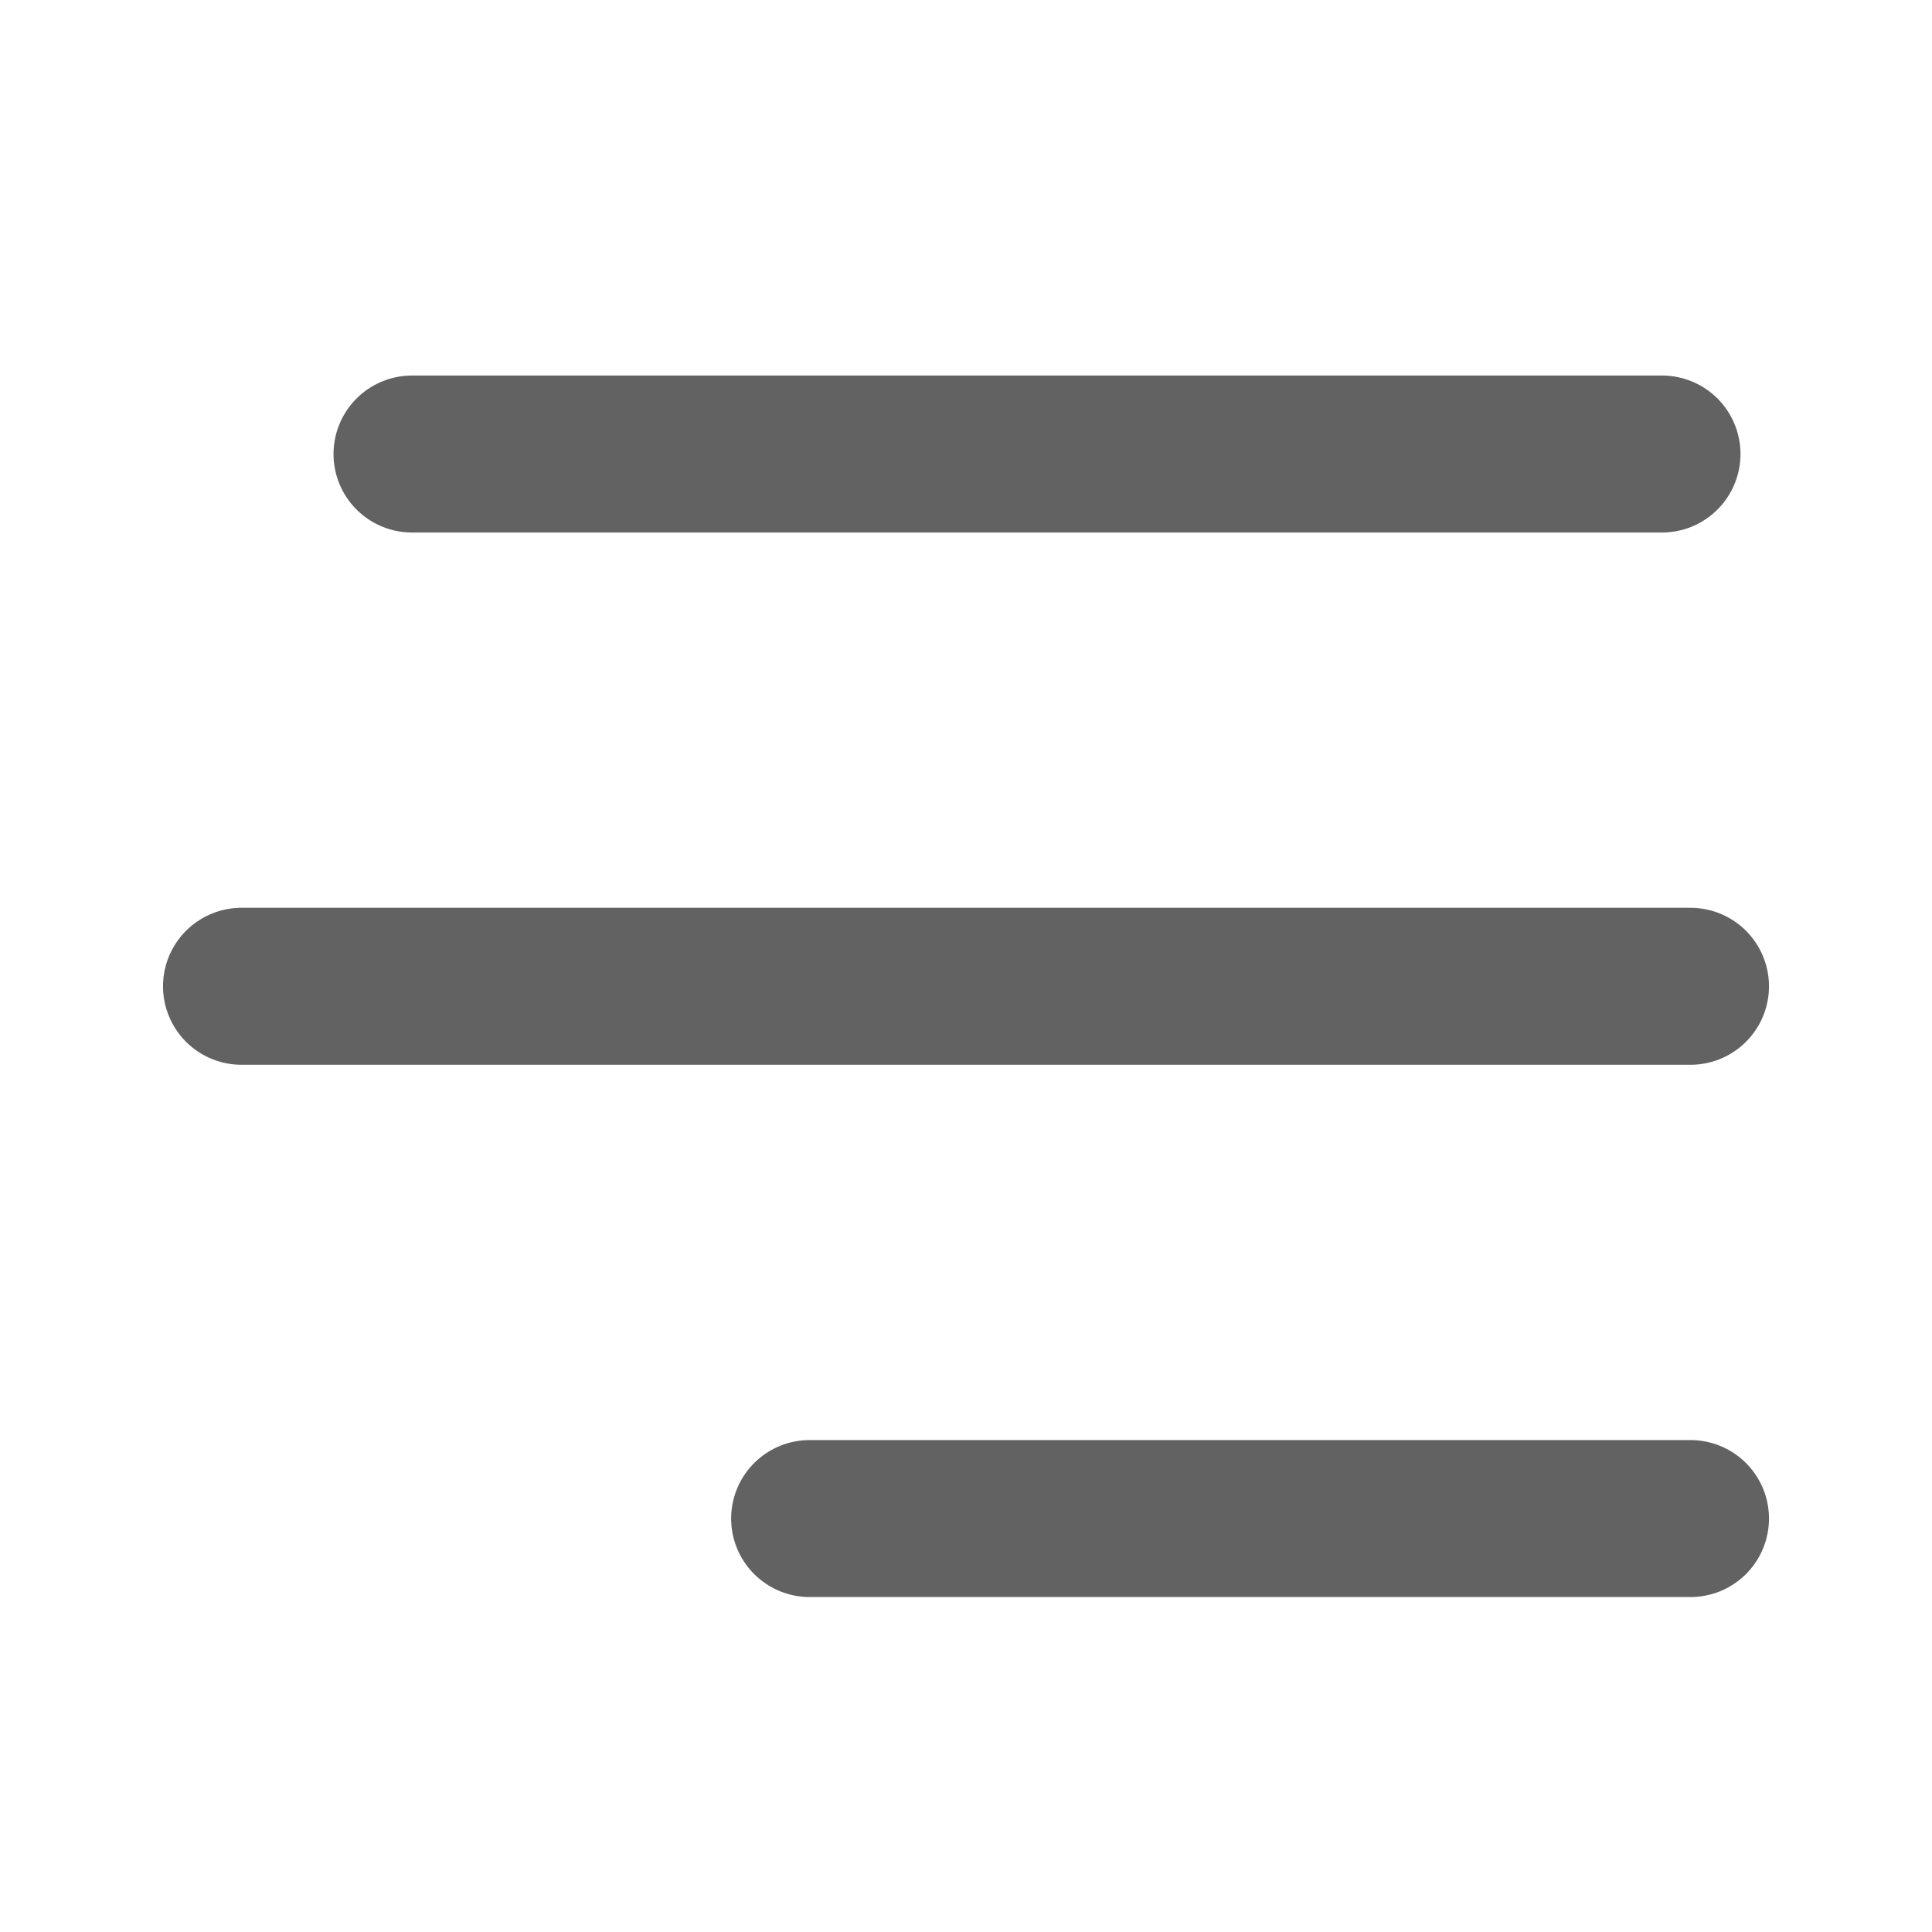 <svg xmlns="http://www.w3.org/2000/svg" width="16" height="16" viewBox="0 0 16 16">
    <defs>
        <clipPath id="h9yah227ma">
            <path data-name="사각형 3459" transform="translate(1427 32)" style="fill:#fff" d="M0 0h16v16H0z"/>
        </clipPath>
    </defs>
    <g data-name="마스크 그룹 4739" transform="translate(-1427 -32)" style="clip-path:url(#h9yah227ma)">
        <g data-name="그룹 5551">
            <path data-name="선 64440" transform="translate(1430.412 35.76)" style="fill:none;stroke:#626262;stroke-linecap:round;stroke-width:1.3px" d="M0 0h10.352"/>
            <path data-name="선 64441" transform="translate(1429 40.168)" style="fill:none;stroke:#626262;stroke-linecap:round;stroke-width:1.3px" d="M0 0h12"/>
            <path data-name="선 64442" transform="translate(1433.705 44.576)" style="fill:none;stroke:#626262;stroke-linecap:round;stroke-width:1.3px" d="M0 0h7.295"/>
        </g>
    </g>
</svg>
